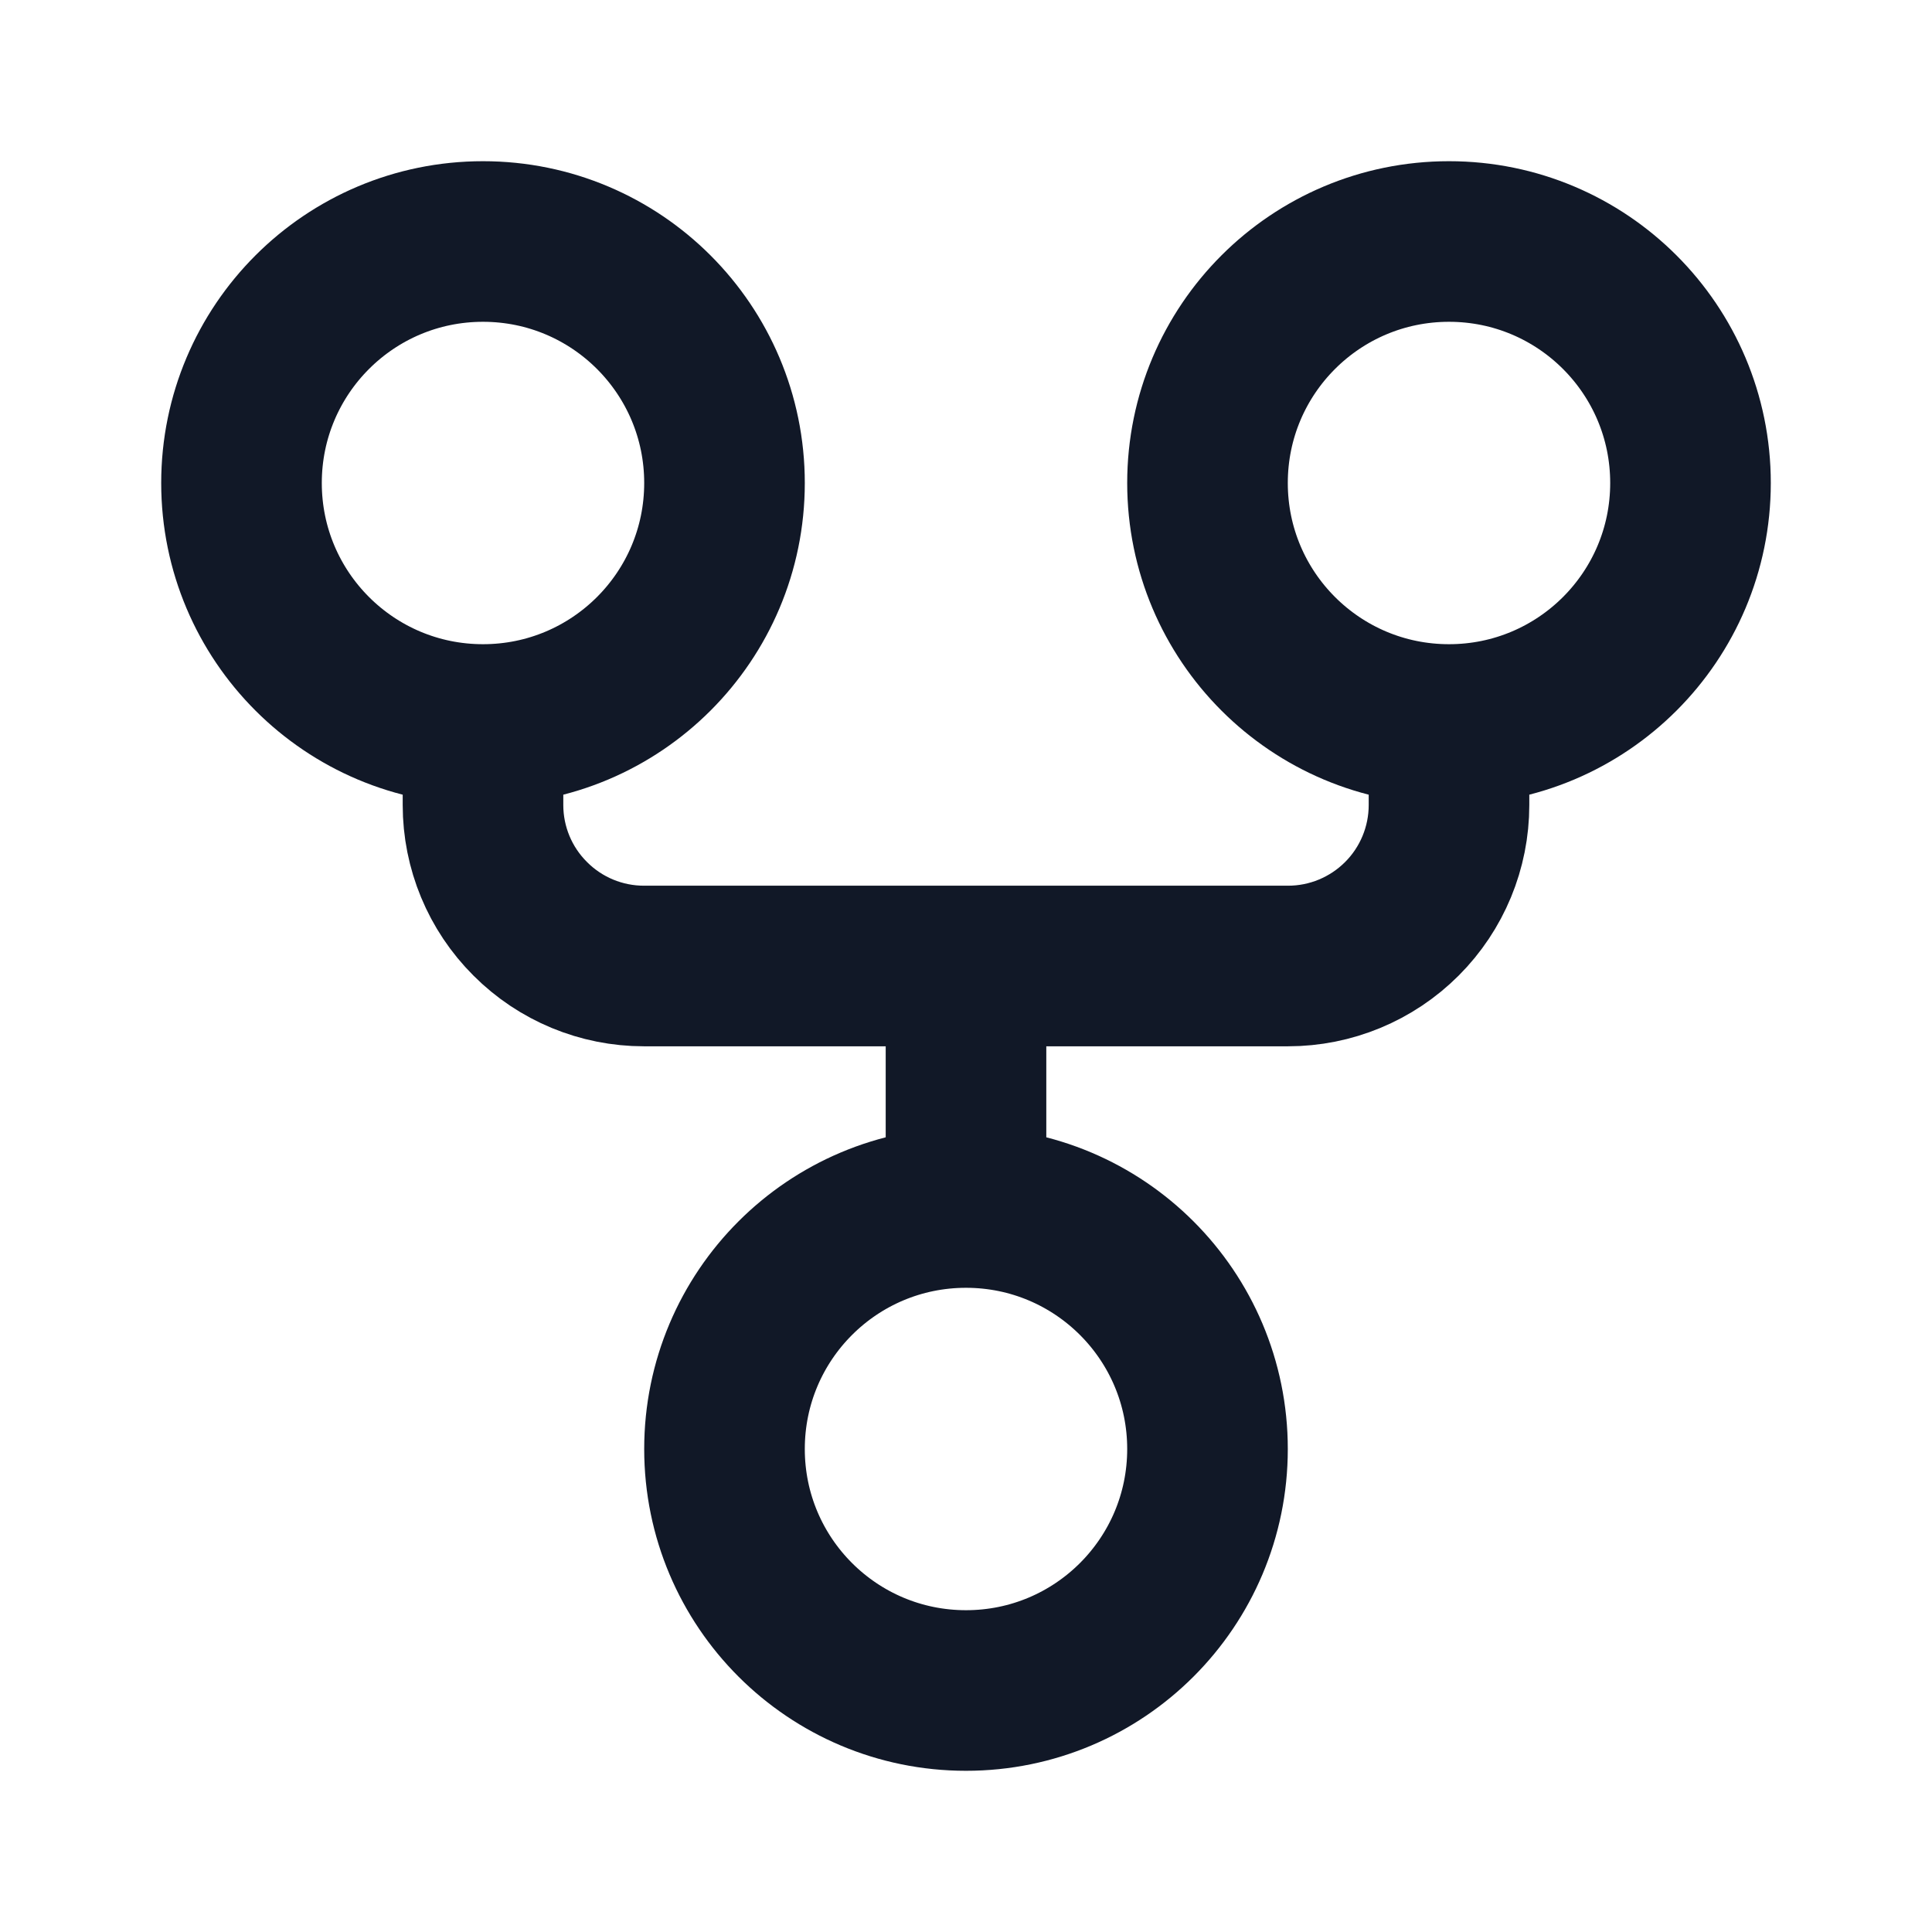 <svg width="16" height="16" viewBox="0 0 16 16" fill="none" xmlns="http://www.w3.org/2000/svg">
<path d="M8 10C6.895 10 6 10.895 6 12C6 13.105 6.895 14 8 14C9.105 14 10 13.105 10 12C10 10.895 9.105 10 8 10ZM8 10V8M4 6C5.105 6 6 5.105 6 4C6 2.895 5.105 2 4 2C2.895 2 2 2.895 2 4C2 5.105 2.895 6 4 6ZM4 6V6.667C4 7.02 4.14 7.359 4.391 7.609C4.641 7.86 4.98 8 5.333 8H10.667C11.02 8 11.359 7.86 11.61 7.609C11.86 7.359 12 7.02 12 6.667V6M12 6C13.105 6 14 5.105 14 4C14 2.895 13.105 2 12 2C10.895 2 10 2.895 10 4C10 5.105 10.895 6 12 6Z" stroke="#111827" stroke-width="1.33" stroke-linecap="round" stroke-linejoin="round"/>
</svg>

